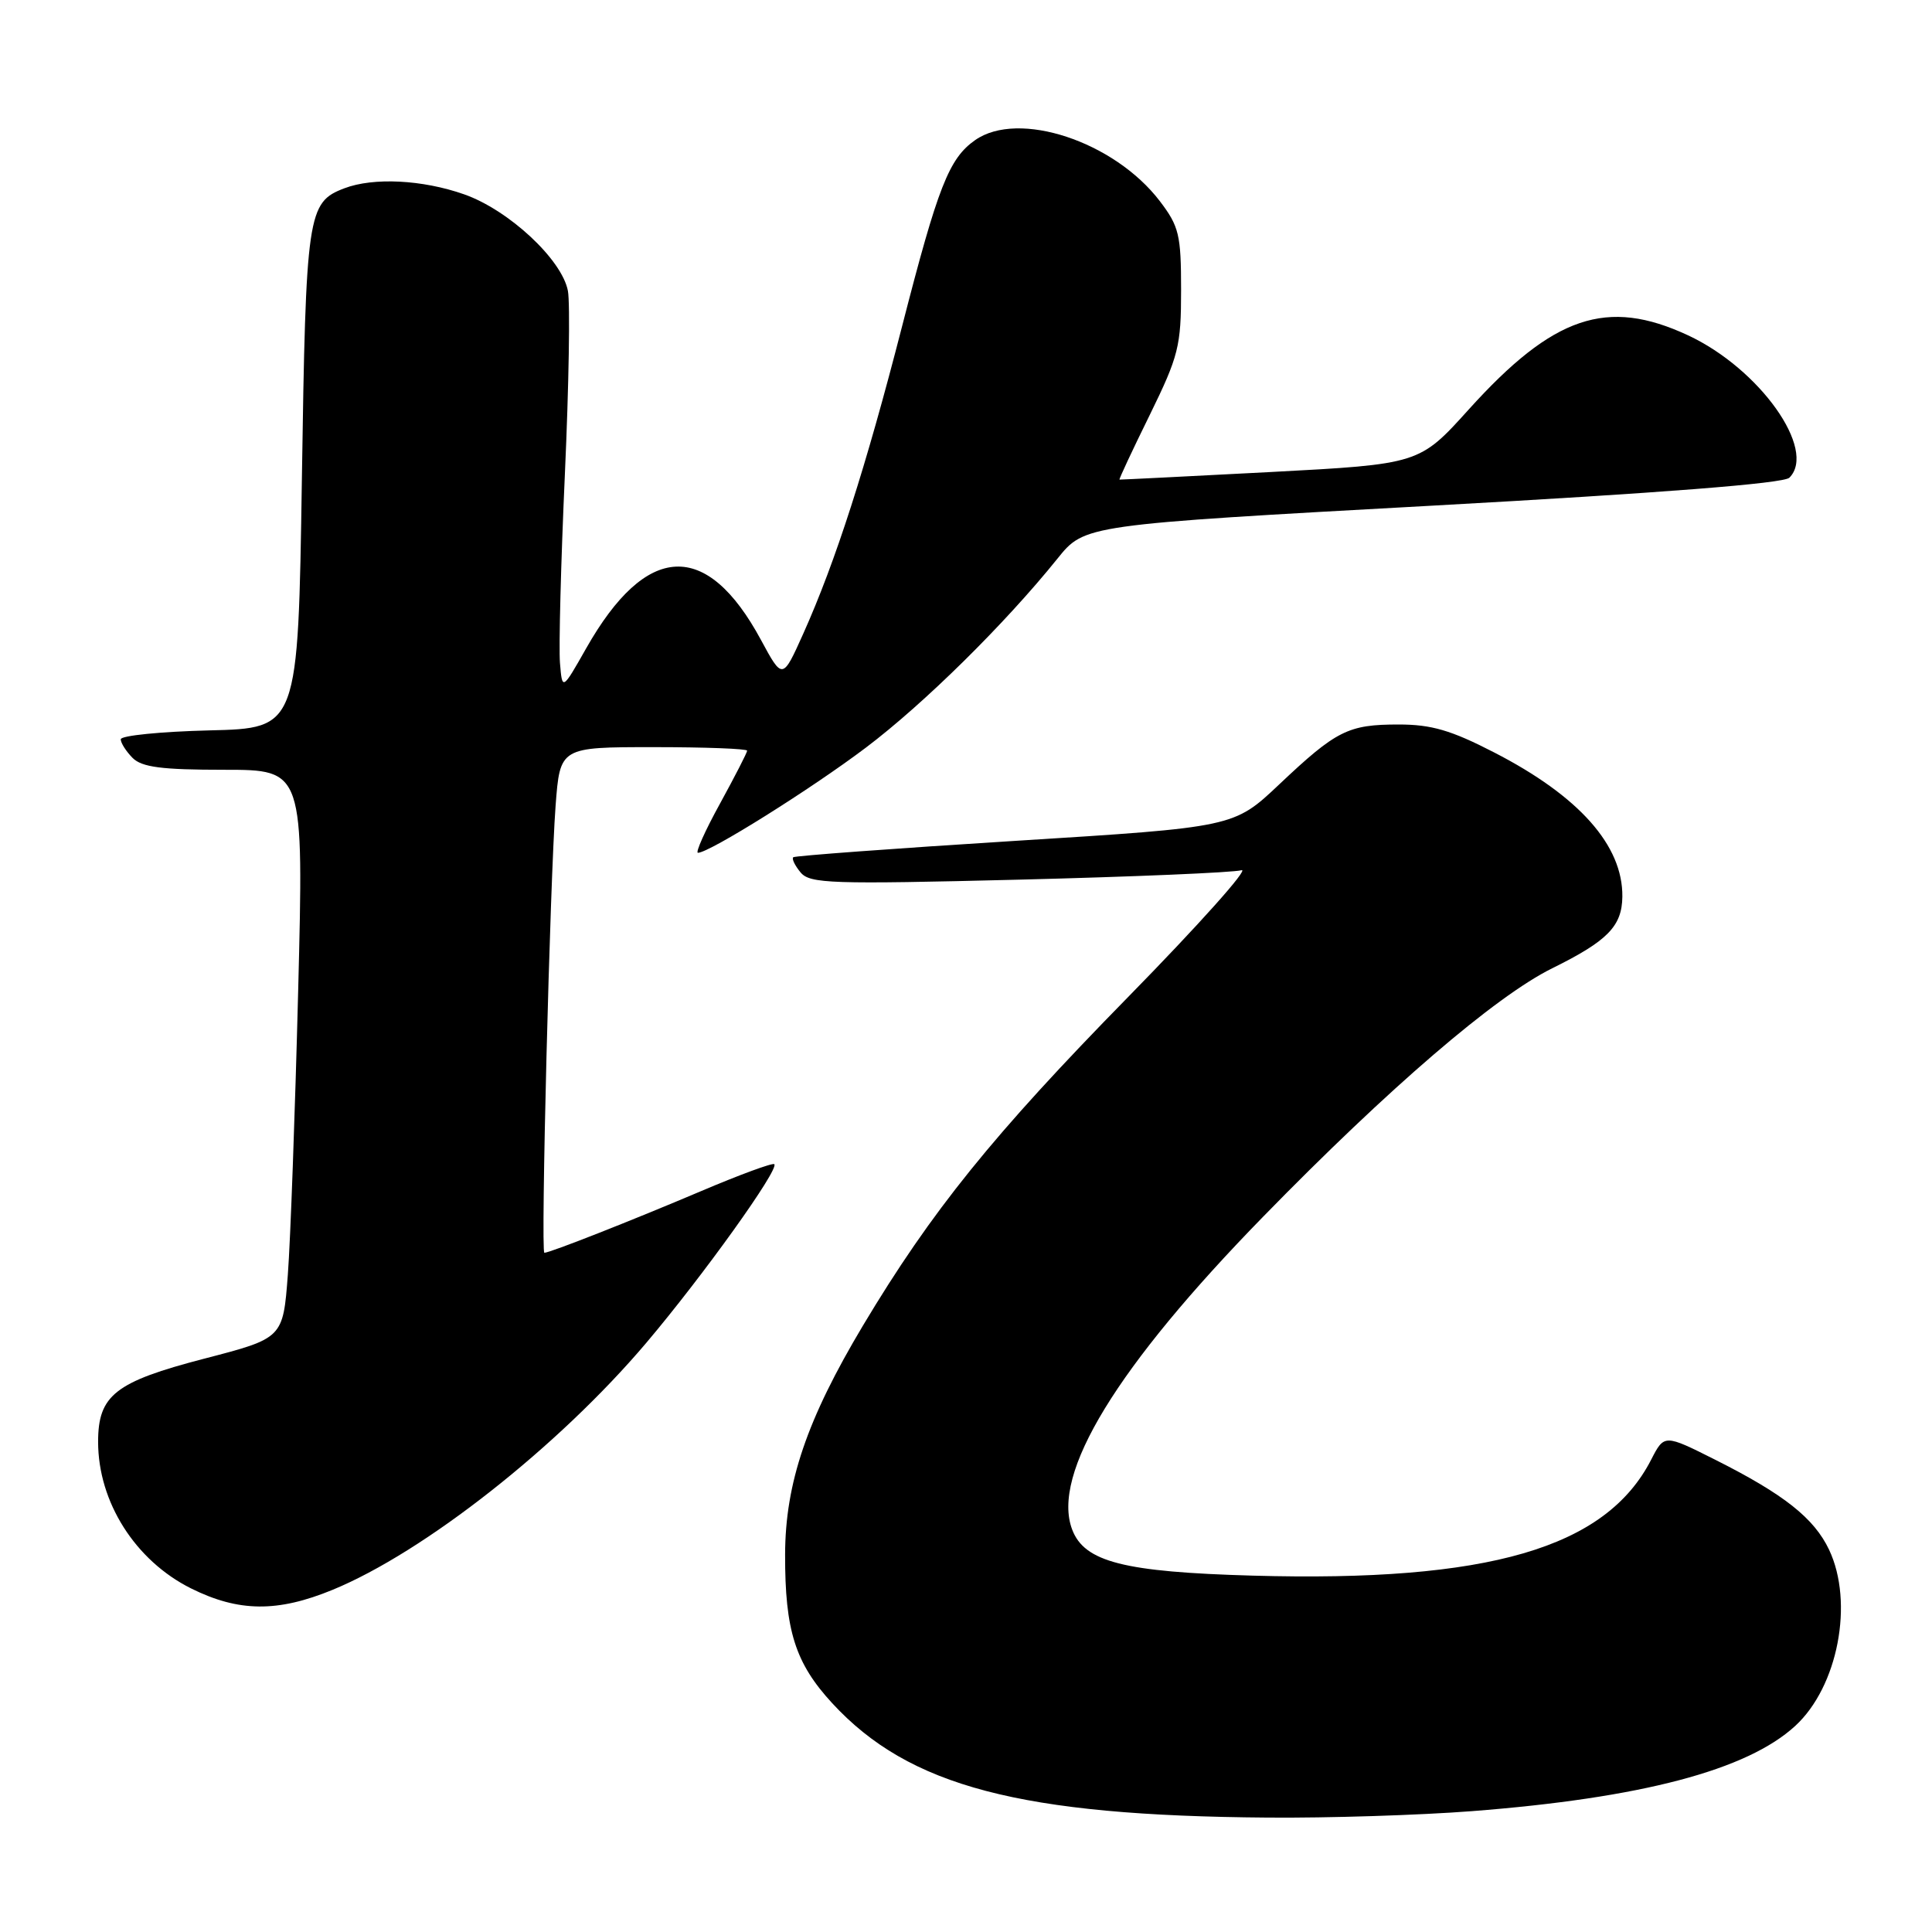 <?xml version="1.0" encoding="UTF-8" standalone="no"?>
<!DOCTYPE svg PUBLIC "-//W3C//DTD SVG 1.1//EN" "http://www.w3.org/Graphics/SVG/1.1/DTD/svg11.dtd" >
<svg xmlns="http://www.w3.org/2000/svg" xmlns:xlink="http://www.w3.org/1999/xlink" version="1.1" viewBox="0 0 256 256">
 <g >
 <path fill="currentColor"
d=" M 195.00 239.99 C 217.49 238.25 231.50 234.56 237.88 228.69 C 243.54 223.49 245.68 212.35 242.36 205.34 C 240.37 201.16 236.39 198.01 227.35 193.46 C 220.53 190.03 220.53 190.03 218.79 193.41 C 212.78 205.14 197.24 209.66 166.00 208.78 C 148.93 208.30 143.70 206.97 142.07 202.68 C 139.27 195.32 147.94 181.11 167.42 161.17 C 184.02 144.16 198.15 132.03 205.66 128.31 C 213.02 124.68 214.92 122.73 214.97 118.82 C 215.05 112.03 209.24 105.49 197.98 99.70 C 192.28 96.76 189.67 96.00 185.33 96.00 C 178.63 96.00 177.08 96.78 169.50 103.94 C 163.50 109.61 163.50 109.61 134.50 111.42 C 118.55 112.42 105.32 113.40 105.11 113.59 C 104.89 113.79 105.33 114.69 106.08 115.60 C 107.32 117.09 110.10 117.18 134.98 116.56 C 150.11 116.18 163.40 115.62 164.50 115.31 C 165.60 115.00 158.83 122.57 149.46 132.13 C 131.59 150.36 123.43 160.47 114.35 175.64 C 106.92 188.07 104.05 196.51 104.03 206.00 C 104.01 216.06 105.37 220.36 110.27 225.68 C 120.45 236.72 135.21 240.60 168.00 240.84 C 175.97 240.91 188.12 240.52 195.00 239.99 Z  M 44.07 210.66 C 56.22 205.66 74.01 191.66 85.64 177.93 C 93.13 169.08 103.27 154.94 102.60 154.26 C 102.38 154.05 98.00 155.66 92.85 157.85 C 83.71 161.73 72.87 166.00 72.13 166.00 C 71.63 166.00 72.88 116.62 73.62 106.75 C 74.21 99.00 74.21 99.00 86.60 99.00 C 93.42 99.00 99.00 99.21 99.00 99.47 C 99.00 99.72 97.38 102.87 95.41 106.47 C 93.43 110.06 92.12 113.00 92.48 113.00 C 93.98 113.00 107.47 104.55 114.74 99.06 C 122.42 93.26 133.15 82.68 140.12 74.02 C 143.72 69.54 143.72 69.54 189.83 67.00 C 220.09 65.33 236.34 64.06 237.10 63.30 C 240.80 59.60 233.14 48.84 223.67 44.43 C 212.94 39.43 205.83 41.84 194.63 54.24 C 188.08 61.50 188.08 61.50 168.29 62.55 C 157.40 63.12 148.43 63.57 148.34 63.55 C 148.24 63.52 150.04 59.67 152.34 55.00 C 156.18 47.16 156.50 45.87 156.50 38.42 C 156.50 31.11 156.23 30.00 153.69 26.66 C 147.64 18.73 134.96 14.54 129.22 18.56 C 125.74 20.99 124.29 24.71 119.53 43.24 C 114.71 61.99 110.71 74.44 106.43 83.98 C 103.69 90.08 103.69 90.08 100.83 84.79 C 93.64 71.47 85.64 71.85 77.67 85.91 C 74.50 91.50 74.50 91.50 74.20 87.86 C 74.03 85.86 74.32 74.59 74.85 62.83 C 75.38 51.06 75.56 40.13 75.25 38.54 C 74.46 34.38 67.40 27.82 61.50 25.75 C 55.99 23.81 49.48 23.48 45.63 24.95 C 40.74 26.81 40.53 28.23 40.00 63.50 C 39.50 96.50 39.50 96.50 27.75 96.78 C 21.29 96.94 16.00 97.47 16.00 97.96 C 16.00 98.45 16.71 99.56 17.57 100.43 C 18.80 101.66 21.44 102.00 29.69 102.00 C 40.25 102.00 40.25 102.00 39.51 131.25 C 39.10 147.34 38.49 164.29 38.14 168.91 C 37.50 177.32 37.50 177.32 27.06 180.03 C 15.26 183.10 13.00 184.87 13.00 191.05 C 13.00 199.03 17.92 206.78 25.31 210.47 C 31.62 213.61 36.77 213.66 44.07 210.66 Z "/>
</g>
</svg>